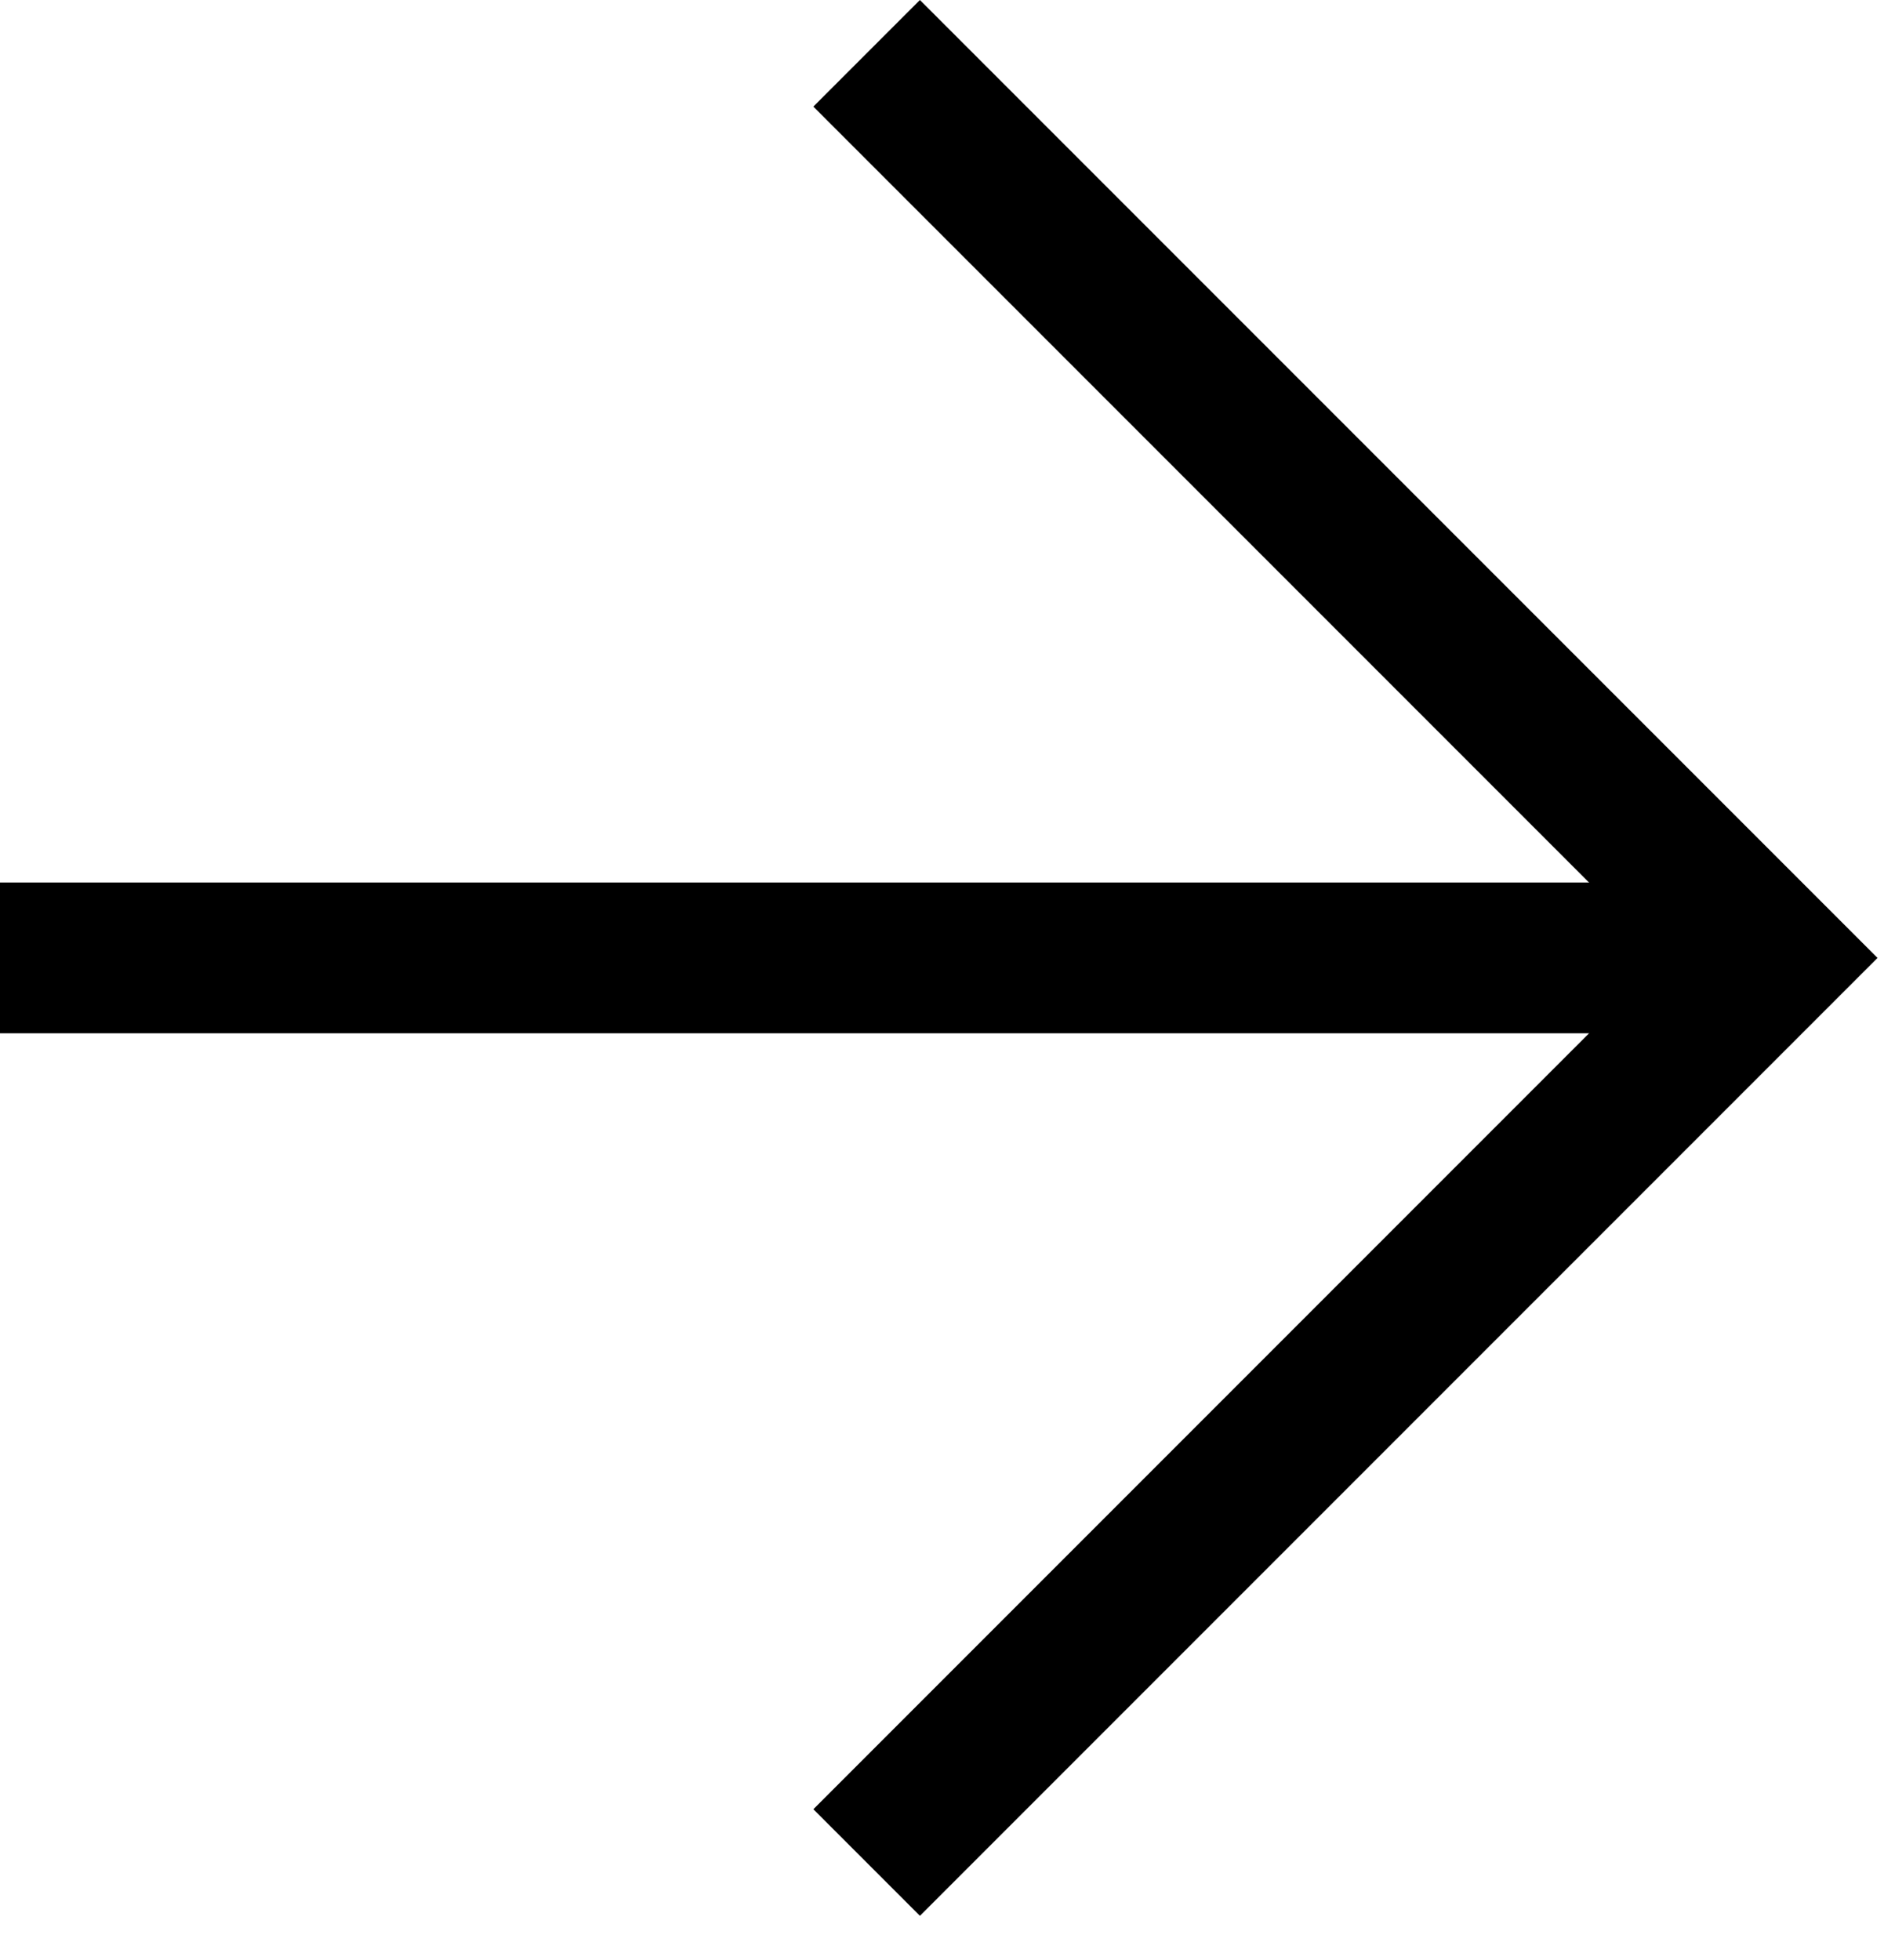 
<svg width="25px" height="26px" viewBox="0 0 25 26" version="1.1" xmlns="http://www.w3.org/2000/svg" xmlns:xlink="http://www.w3.org/1999/xlink">
    <g id="Page-1" stroke="none" stroke-width="1" fill="none" fill-rule="evenodd">
        <g id="nav-arrow-right" transform="translate(-1, 0)" fill="#000000" fill-rule="nonzero">
            <g id="Arrow_Active" transform="translate(12.5, 12.707) rotate(180) translate(-12.5, -12.707) translate(0.5, 0.707)">
                <polygon id="Path_619" points="1.414 12 12.707 23.293 11.293 24.707 -1.414 12 11.293 -0.707 12.707 0.707"></polygon>
                <polygon id="Line_2" points="23.5 11 23.5 13 0.5 13 0.5 11"></polygon>
            </g>
        </g>
    </g>
</svg>
